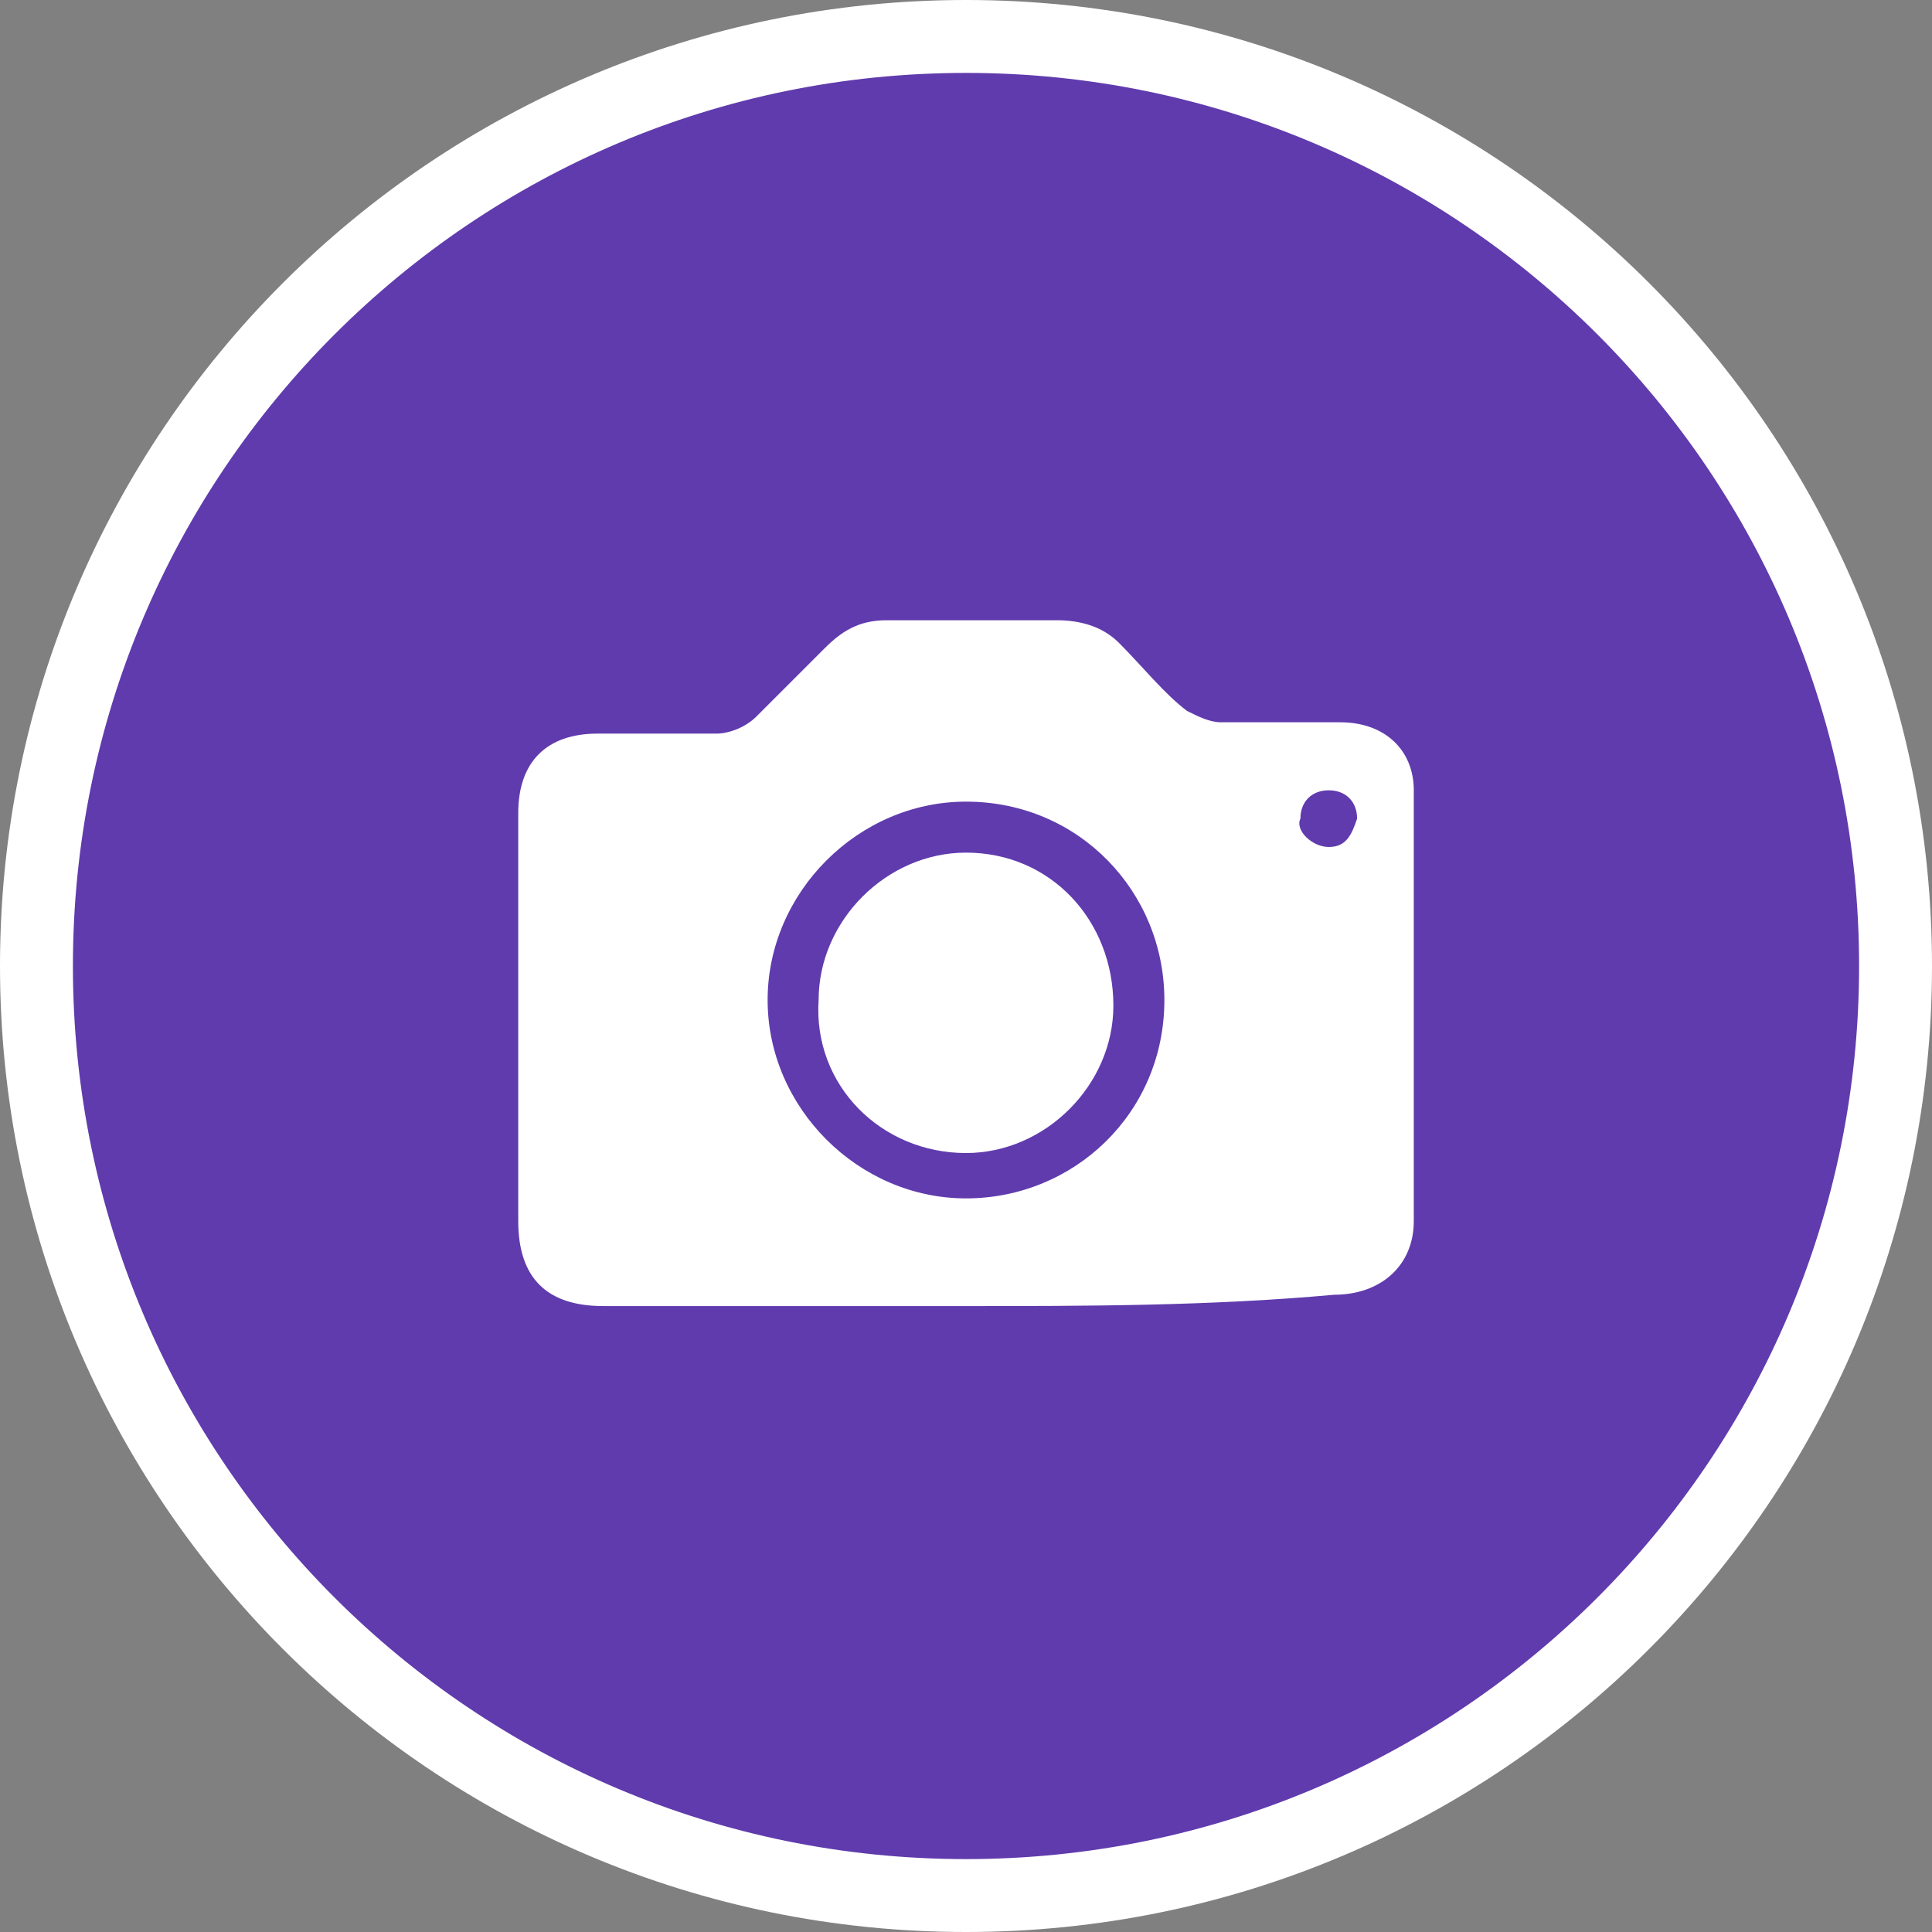 <svg width="53" height="53" viewBox="0 0 53 53" fill="none" xmlns="http://www.w3.org/2000/svg">
<rect x="0" y="0" width="53" height="53" fill="#808080" stroke="none"/>
<g id="Group 1">
<path id="Vector" d="M26.5 52C40.583 52 52 40.583 52 26.5C52 12.417 40.583 1 26.5 1C12.417 1 1 12.417 1 26.5C1 40.583 12.417 52 26.5 52Z" fill="#603BAD" stroke="white" stroke-width="2" stroke-miterlimit="10"/>
<g id="Group">
<path id="Vector_2" d="M26.5 35.829C23.235 35.829 19.97 35.829 16.549 35.829C14.994 35.829 14.217 35.052 14.217 33.497C14.217 29.765 14.217 26.034 14.217 22.302C14.217 20.902 14.994 20.125 16.394 20.125C17.482 20.125 18.57 20.125 19.659 20.125C19.97 20.125 20.436 19.97 20.747 19.659C21.369 19.037 21.991 18.415 22.613 17.793C23.08 17.326 23.546 17.015 24.323 17.015C25.878 17.015 27.433 17.015 28.988 17.015C29.61 17.015 30.232 17.171 30.698 17.637C31.32 18.259 31.942 19.037 32.564 19.503C32.875 19.659 33.186 19.814 33.497 19.814C34.586 19.814 35.674 19.814 36.763 19.814C38.006 19.814 38.784 20.591 38.784 21.68C38.784 25.567 38.784 29.61 38.784 33.497C38.784 34.741 37.851 35.518 36.607 35.518C33.186 35.829 29.766 35.829 26.5 35.829ZM31.942 27.433C31.942 24.479 29.61 21.991 26.5 21.991C23.546 21.991 21.058 24.479 21.058 27.433C21.058 30.387 23.546 32.875 26.5 32.875C29.455 32.875 31.942 30.543 31.942 27.433ZM36.452 23.235C36.918 23.235 37.074 22.924 37.229 22.457C37.229 21.991 36.918 21.68 36.452 21.68C35.985 21.68 35.674 21.991 35.674 22.457C35.519 22.768 35.985 23.235 36.452 23.235Z" fill="white"/>
<path id="Vector_3" d="M22.457 27.433C22.457 25.256 24.323 23.39 26.5 23.39C28.832 23.39 30.543 25.256 30.543 27.588C30.543 29.765 28.677 31.631 26.5 31.631C24.168 31.631 22.302 29.765 22.457 27.433Z" fill="white"/>
</g>
</g>
</svg>
